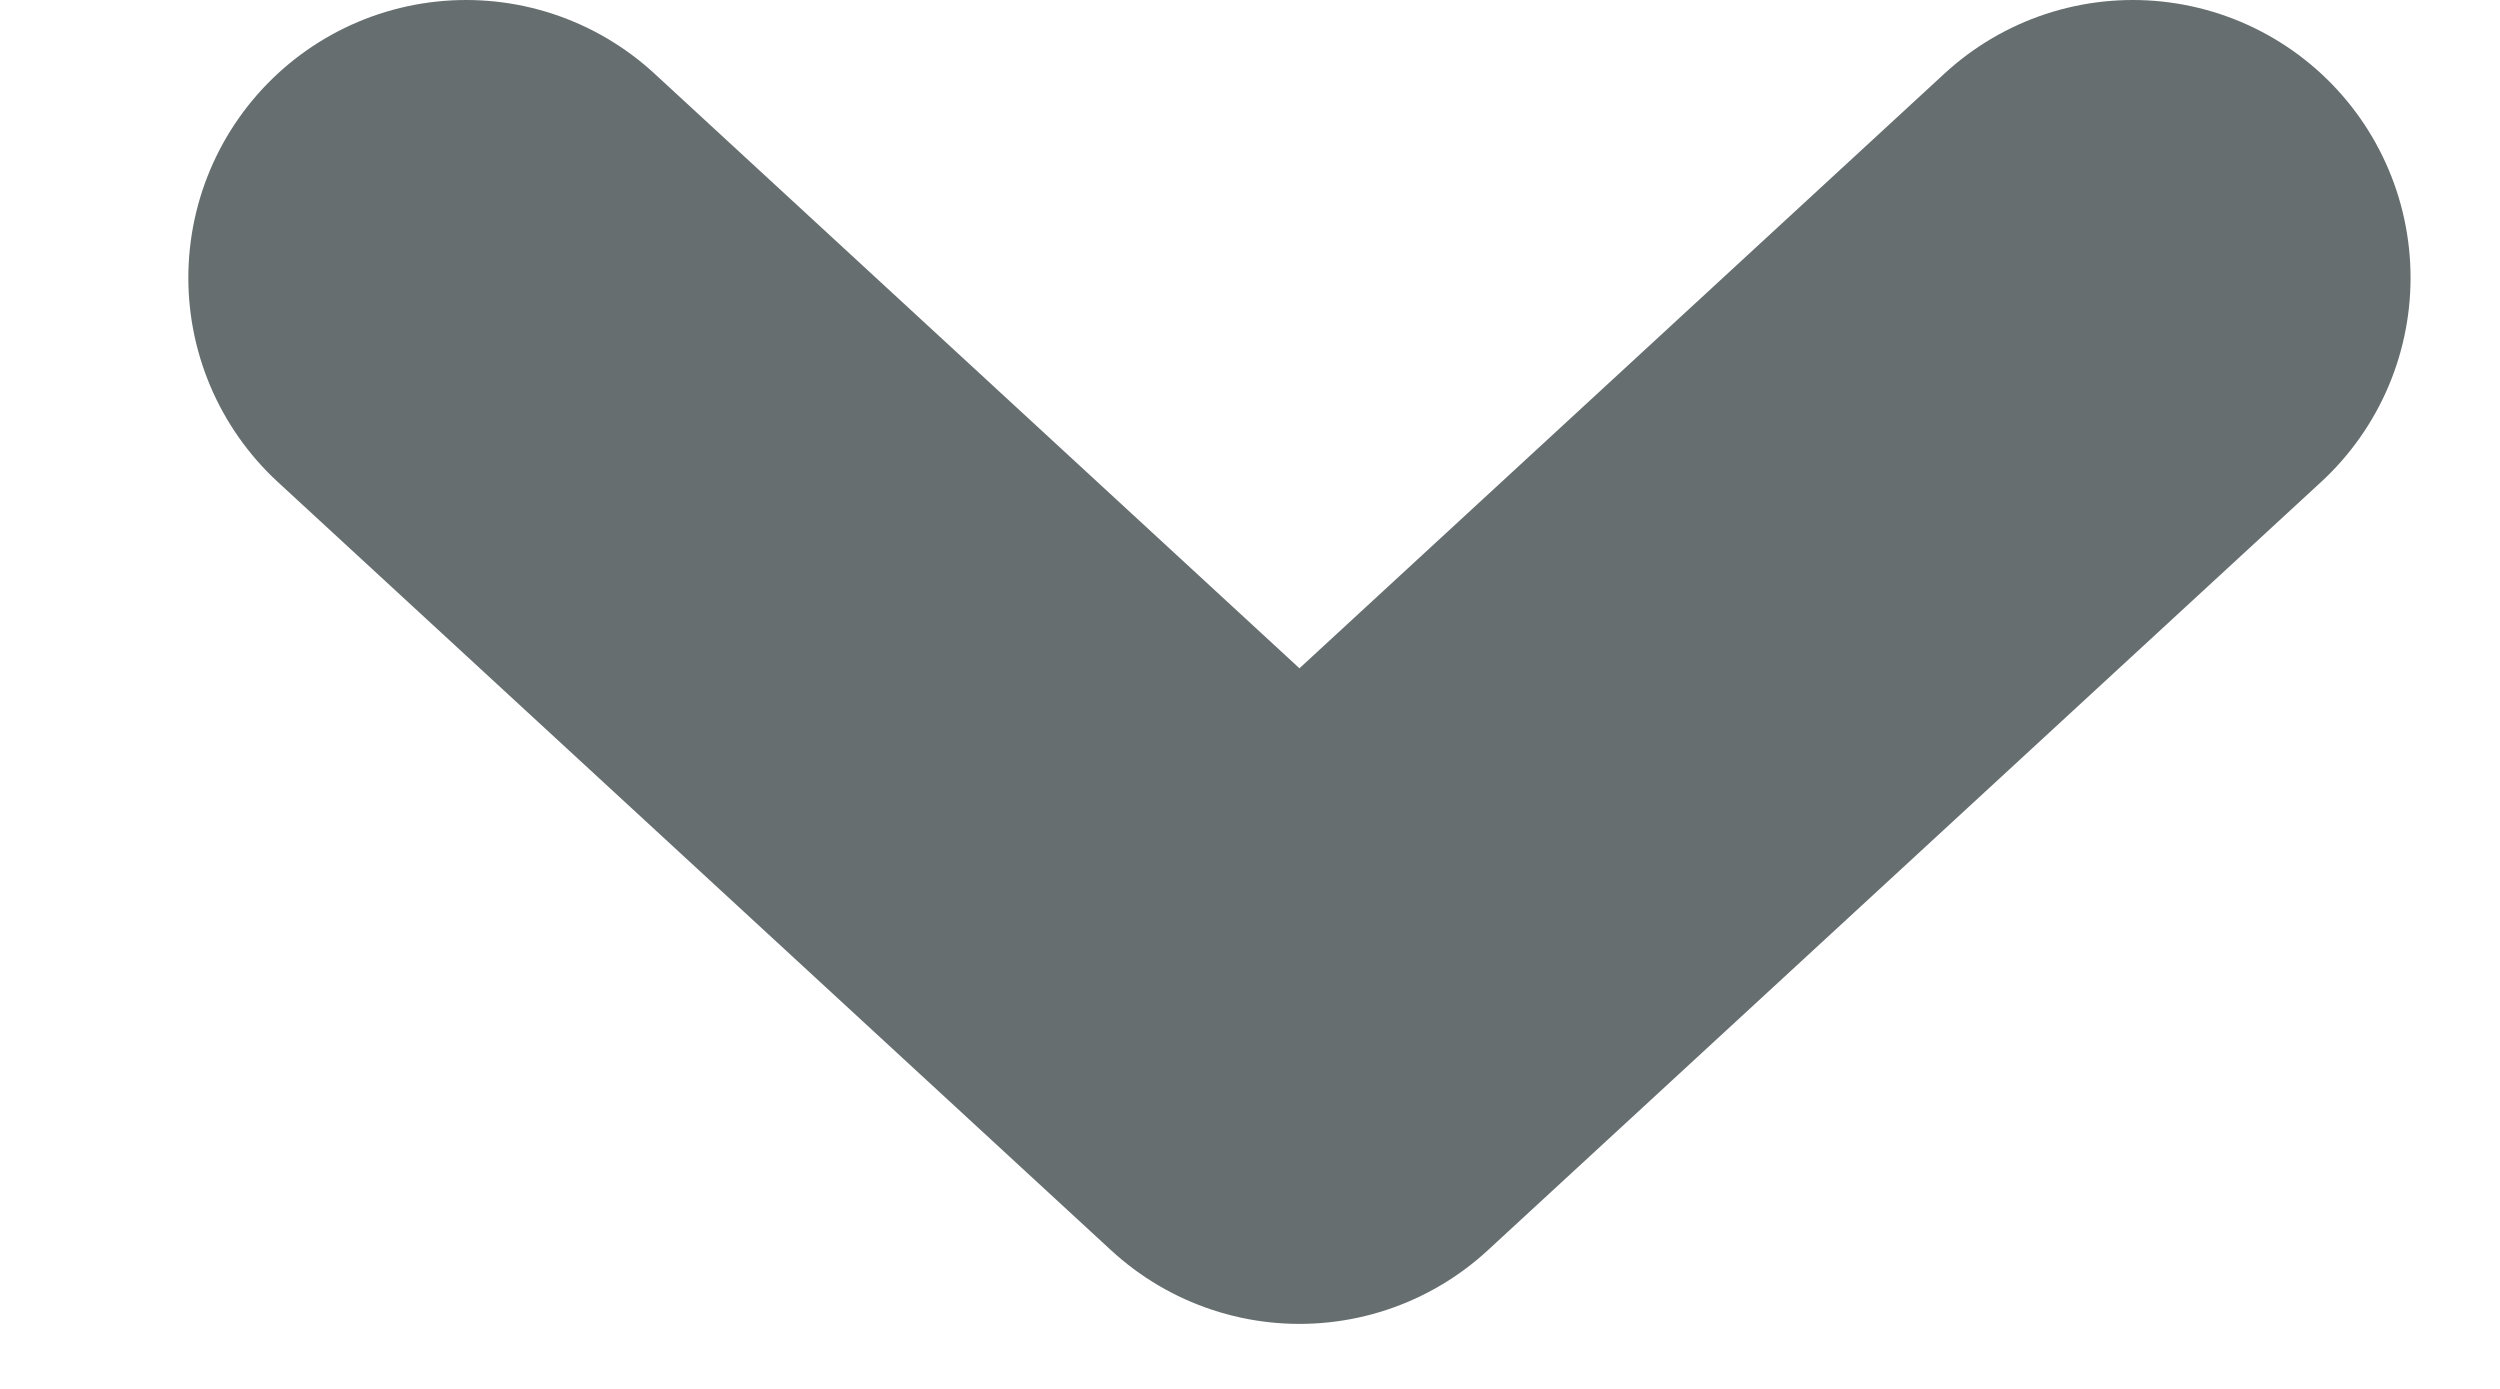 <svg width="9" height="5" viewBox="0 0 9 5" fill="none" xmlns="http://www.w3.org/2000/svg">
<path d="M1.678 1L4.678 3.766L7.678 1" stroke="#666E6F" stroke-width="2" stroke-linecap="round" stroke-linejoin="round"/>
</svg>
